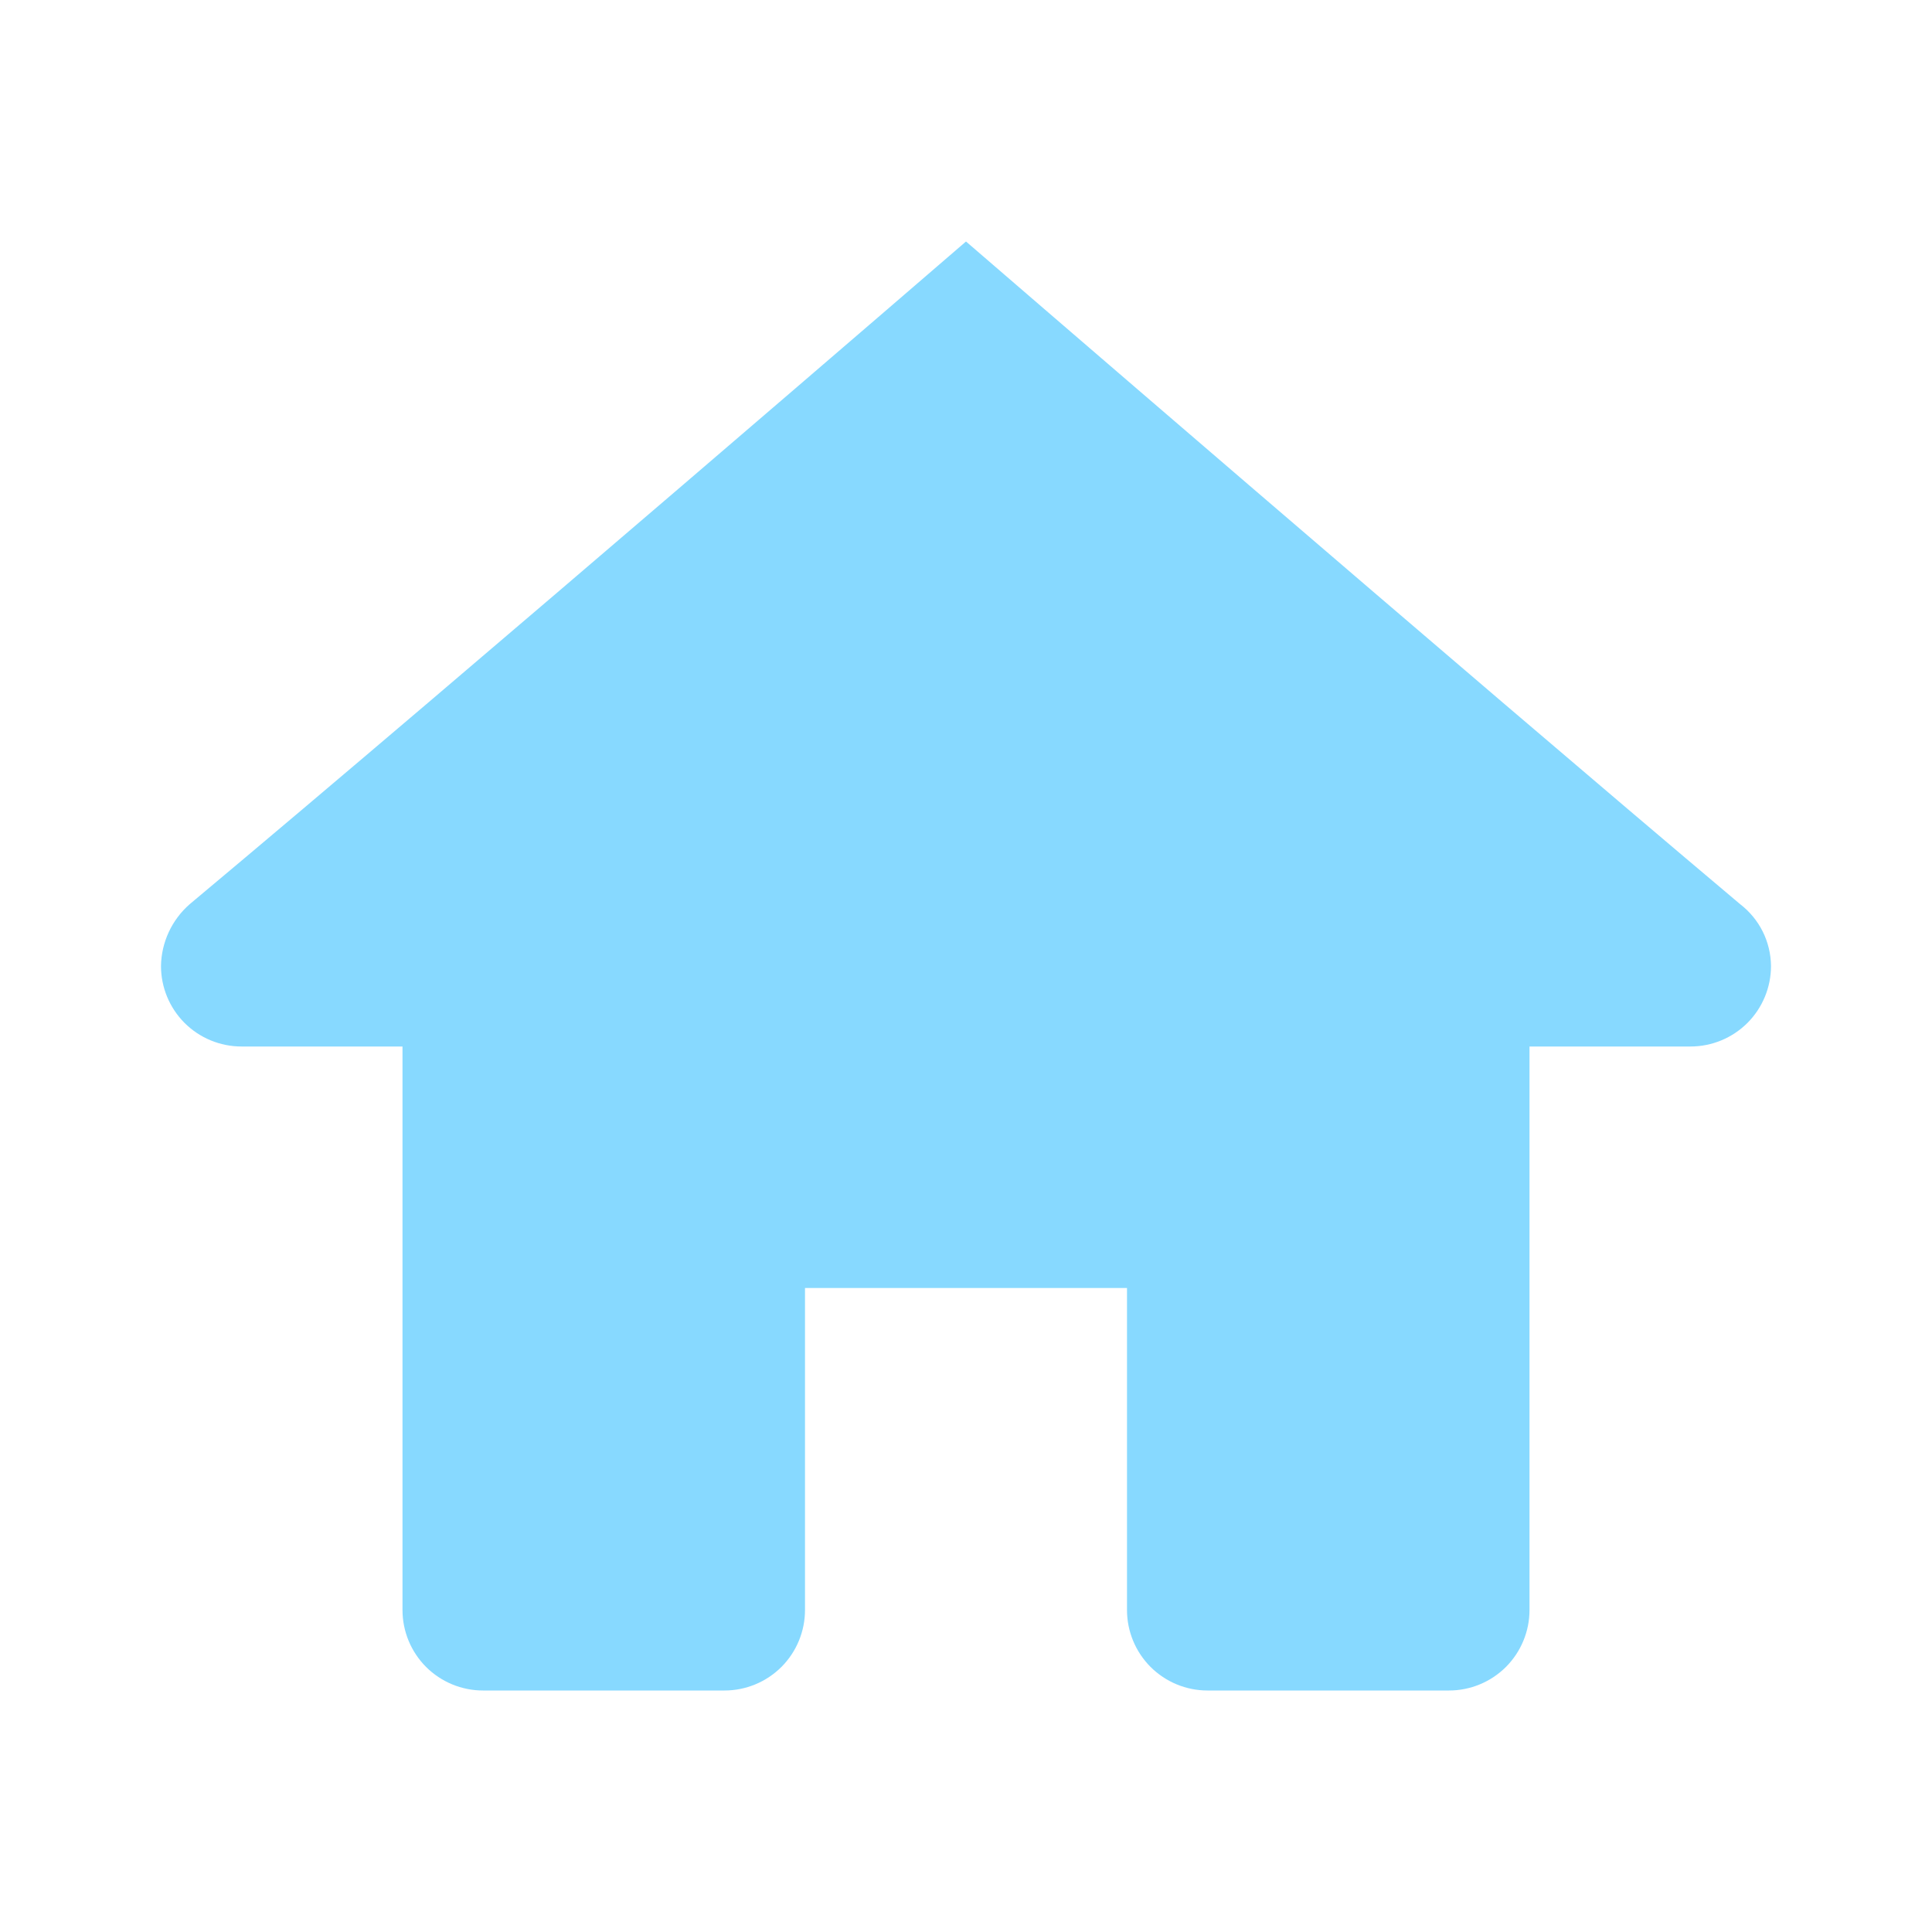 <svg width="36" height="36" viewBox="0 0 36 36" fill="none" xmlns="http://www.w3.org/2000/svg">
<path d="M18 4.5C18 4.5 8.721 12.51 3.535 16.848C3.37 16.992 3.237 17.169 3.145 17.367C3.053 17.566 3.003 17.781 3 18C3 18.398 3.158 18.779 3.439 19.061C3.721 19.342 4.102 19.5 4.5 19.5H7.5V30C7.5 30.398 7.658 30.779 7.939 31.061C8.221 31.342 8.602 31.5 9 31.5H13.5C13.898 31.5 14.279 31.342 14.561 31.061C14.842 30.779 15 30.398 15 30V24H21V30C21 30.398 21.158 30.779 21.439 31.061C21.721 31.342 22.102 31.5 22.5 31.5H27C27.398 31.5 27.779 31.342 28.061 31.061C28.342 30.779 28.5 30.398 28.5 30V19.5H31.5C31.898 19.5 32.279 19.342 32.561 19.061C32.842 18.779 33 18.398 33 18C32.998 17.777 32.945 17.557 32.846 17.358C32.746 17.158 32.602 16.984 32.425 16.848C27.276 12.51 18 4.5 18 4.5Z" fill="#87D9FF"/>
</svg>
